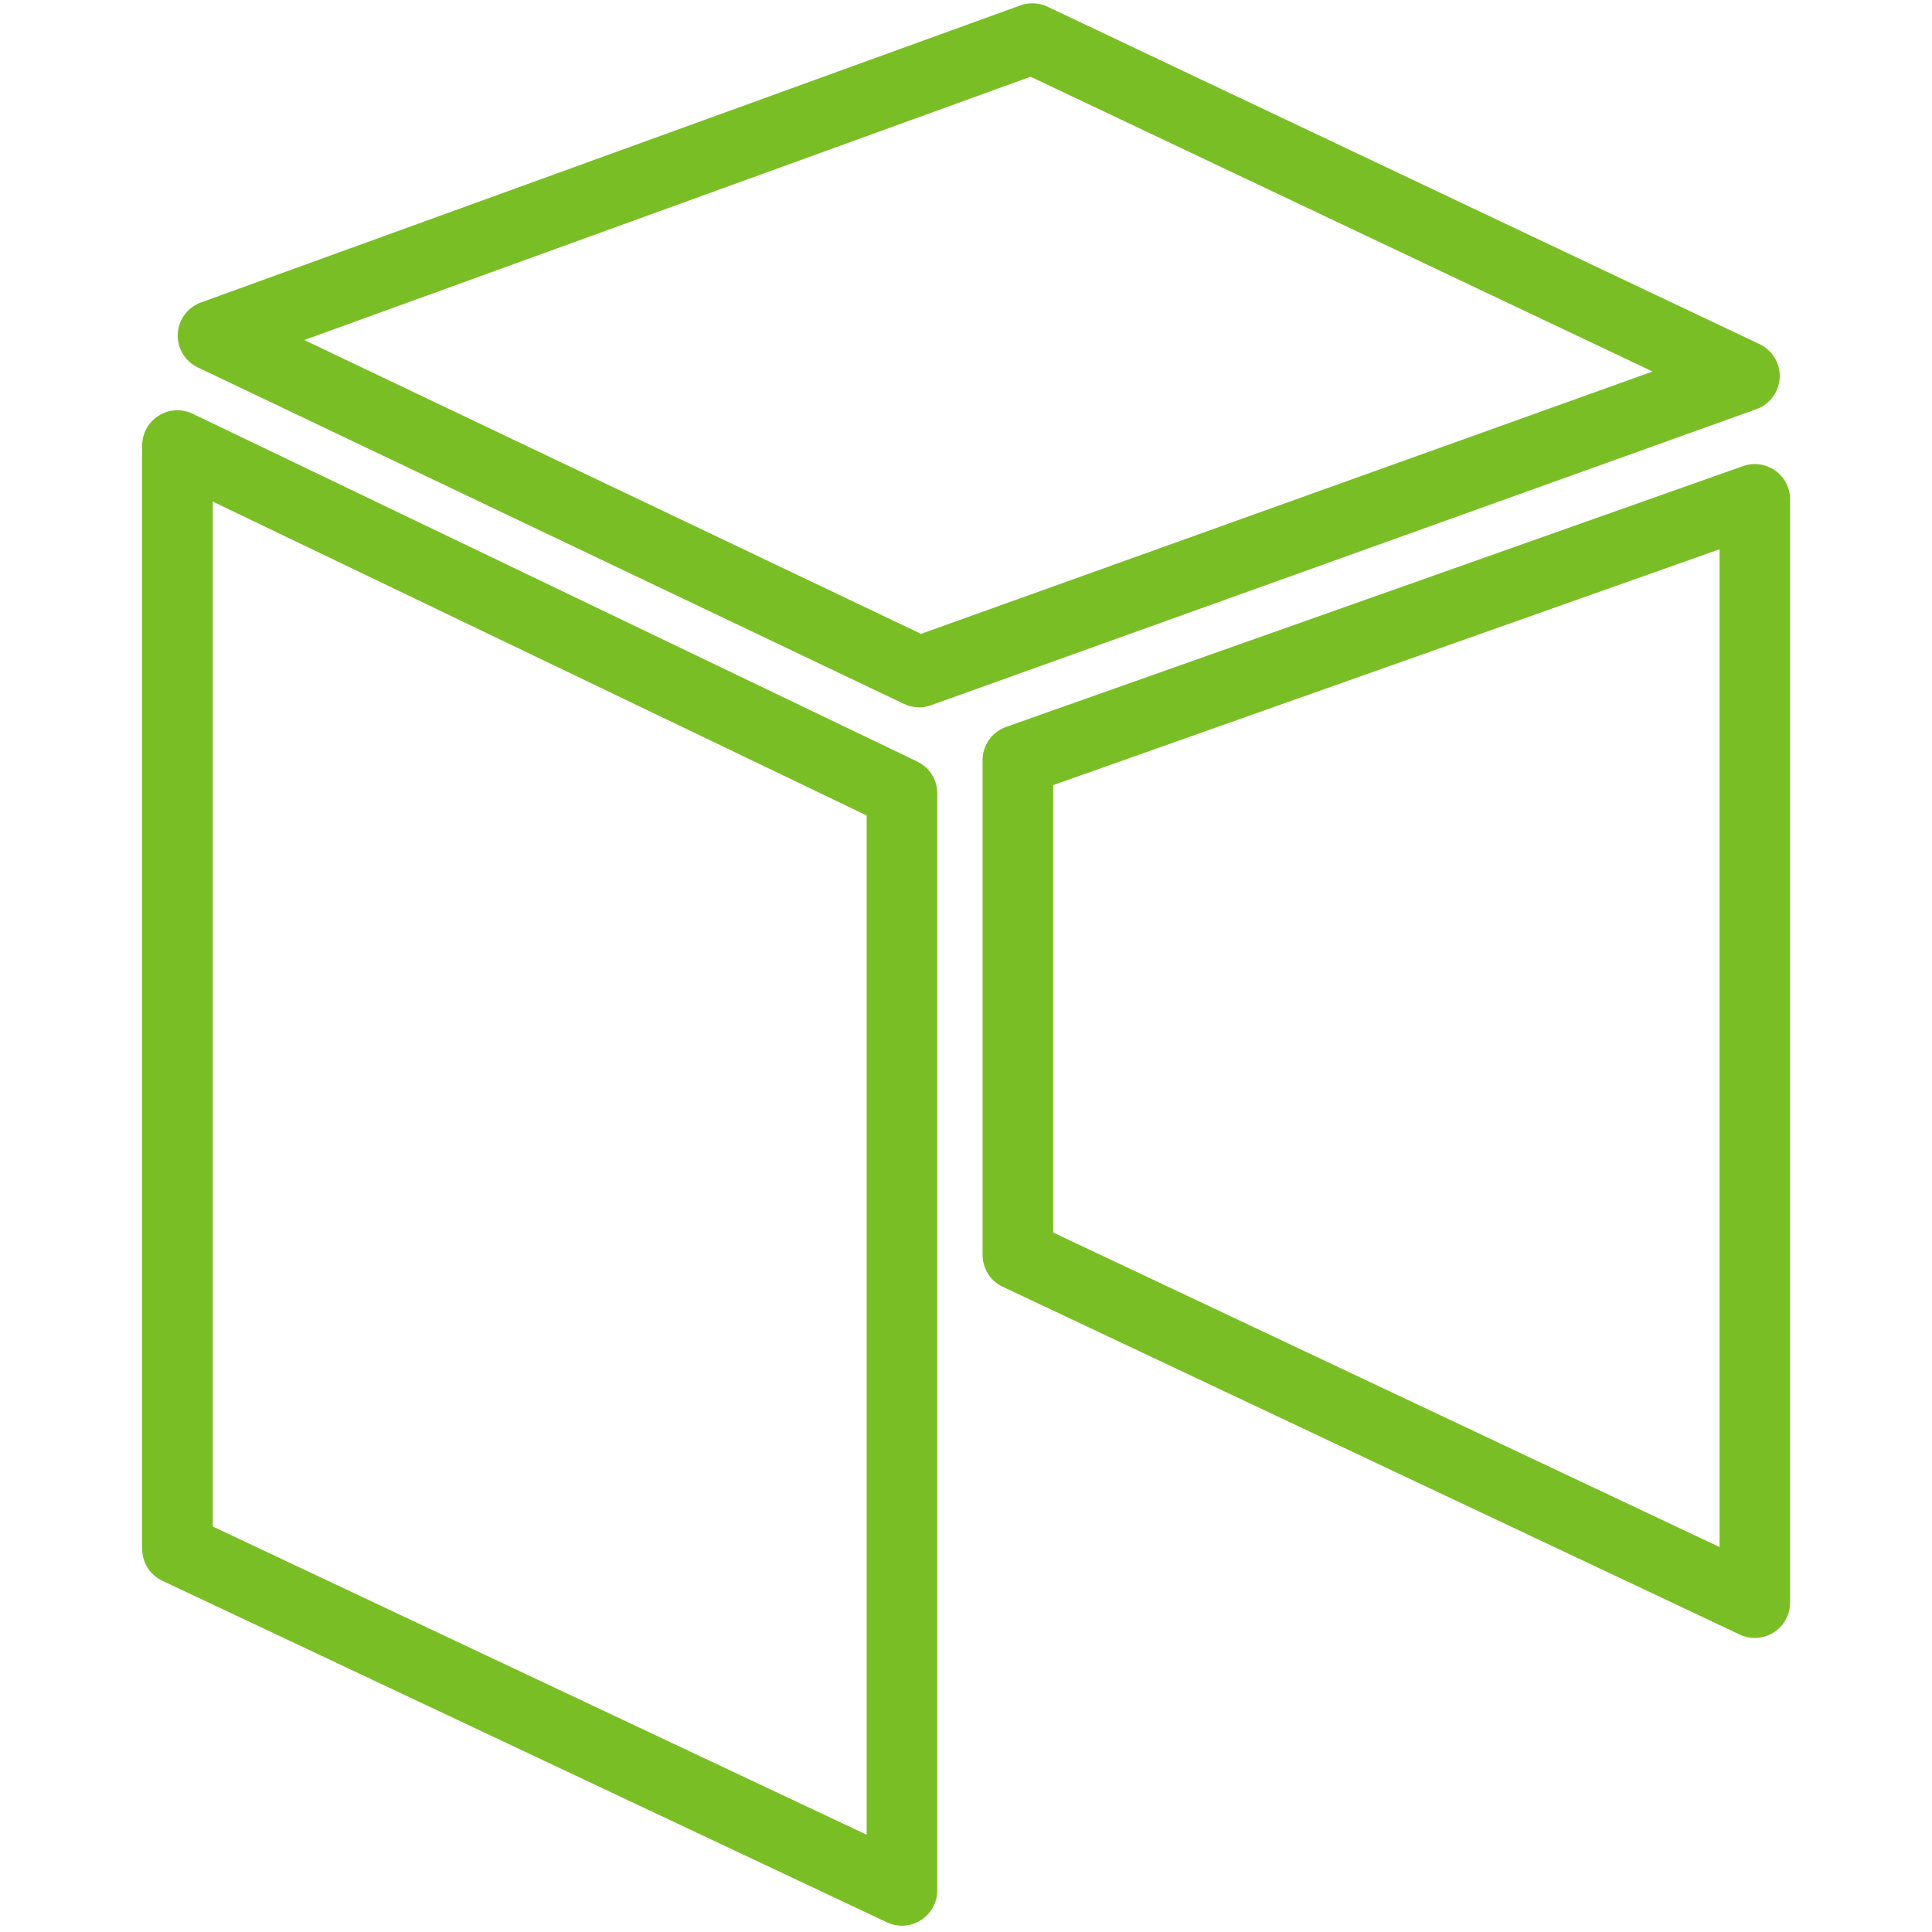 <?xml version="1.0" encoding="UTF-8"?>
<svg width="24px" height="24px" viewBox="0 0 24 24" version="1.1" xmlns="http://www.w3.org/2000/svg" xmlns:xlink="http://www.w3.org/1999/xlink">
    <!-- Generator: Sketch 52.5 (67469) - http://www.bohemiancoding.com/sketch -->
    <title>Crypto/coins/GAS</title>
    <desc>Created with Sketch.</desc>
    <g id="Crypto/coins/GAS" stroke="none" stroke-width="1" fill="none" fill-rule="evenodd">
        <g id="Group" transform="translate(1.672, -0)" fill="#7ABE25" fill-rule="nonzero">
            <g id="GAS">
                <g id="Page-1">
                    <g id="Artboard">
                        <g id="GAS">
                            <path d="M11.003,0.067 L0.825,3.757 C0.659,3.817 0.545,3.971 0.536,4.148 C0.528,4.324 0.626,4.489 0.785,4.564 L9.557,8.744 C9.616,8.772 9.681,8.787 9.745,8.787 C9.795,8.787 9.846,8.778 9.893,8.761 L20.146,5.083 C20.313,5.023 20.427,4.869 20.436,4.692 C20.444,4.515 20.346,4.351 20.186,4.275 L11.34,0.083 C11.281,0.055 11.217,0.041 11.152,0.041 C11.102,0.041 11.051,0.05 11.003,0.067 Z M2.108,4.224 L11.13,0.953 L18.857,4.615 L9.769,7.874 L2.108,4.224 Z" id="Fill-341"></path>
                            <path d="M0.299,5.164 C0.171,5.244 0.094,5.384 0.094,5.535 L0.094,19.241 C0.094,19.41 0.192,19.565 0.345,19.637 L9.346,23.88 C9.405,23.908 9.469,23.922 9.532,23.922 C9.614,23.922 9.696,23.899 9.767,23.853 C9.894,23.773 9.971,23.634 9.971,23.483 L9.971,9.855 C9.971,9.686 9.874,9.533 9.722,9.46 L0.722,5.14 C0.662,5.111 0.597,5.096 0.532,5.096 C0.451,5.096 0.37,5.119 0.299,5.164 Z M0.971,18.963 L0.971,6.231 L9.094,10.13 L9.094,22.792 L0.971,18.963 Z" id="Fill-343"></path>
                            <path d="M19.981,5.79 L10.826,9.03 C10.651,9.092 10.534,9.258 10.534,9.443 L10.534,15.589 C10.534,15.759 10.632,15.913 10.785,15.985 L19.94,20.305 C19.999,20.334 20.063,20.347 20.127,20.347 C20.208,20.347 20.29,20.325 20.361,20.279 C20.488,20.199 20.565,20.059 20.565,19.909 L20.565,6.203 C20.565,6.061 20.496,5.928 20.38,5.845 C20.305,5.792 20.216,5.765 20.127,5.765 C20.077,5.765 20.028,5.773 19.981,5.79 Z M11.411,15.311 L11.411,9.753 L19.689,6.823 L19.689,19.218 L11.411,15.311 Z" id="Fill-345"></path>
                        </g>
                    </g>
                </g>
            </g>
        </g>
    </g>
</svg>